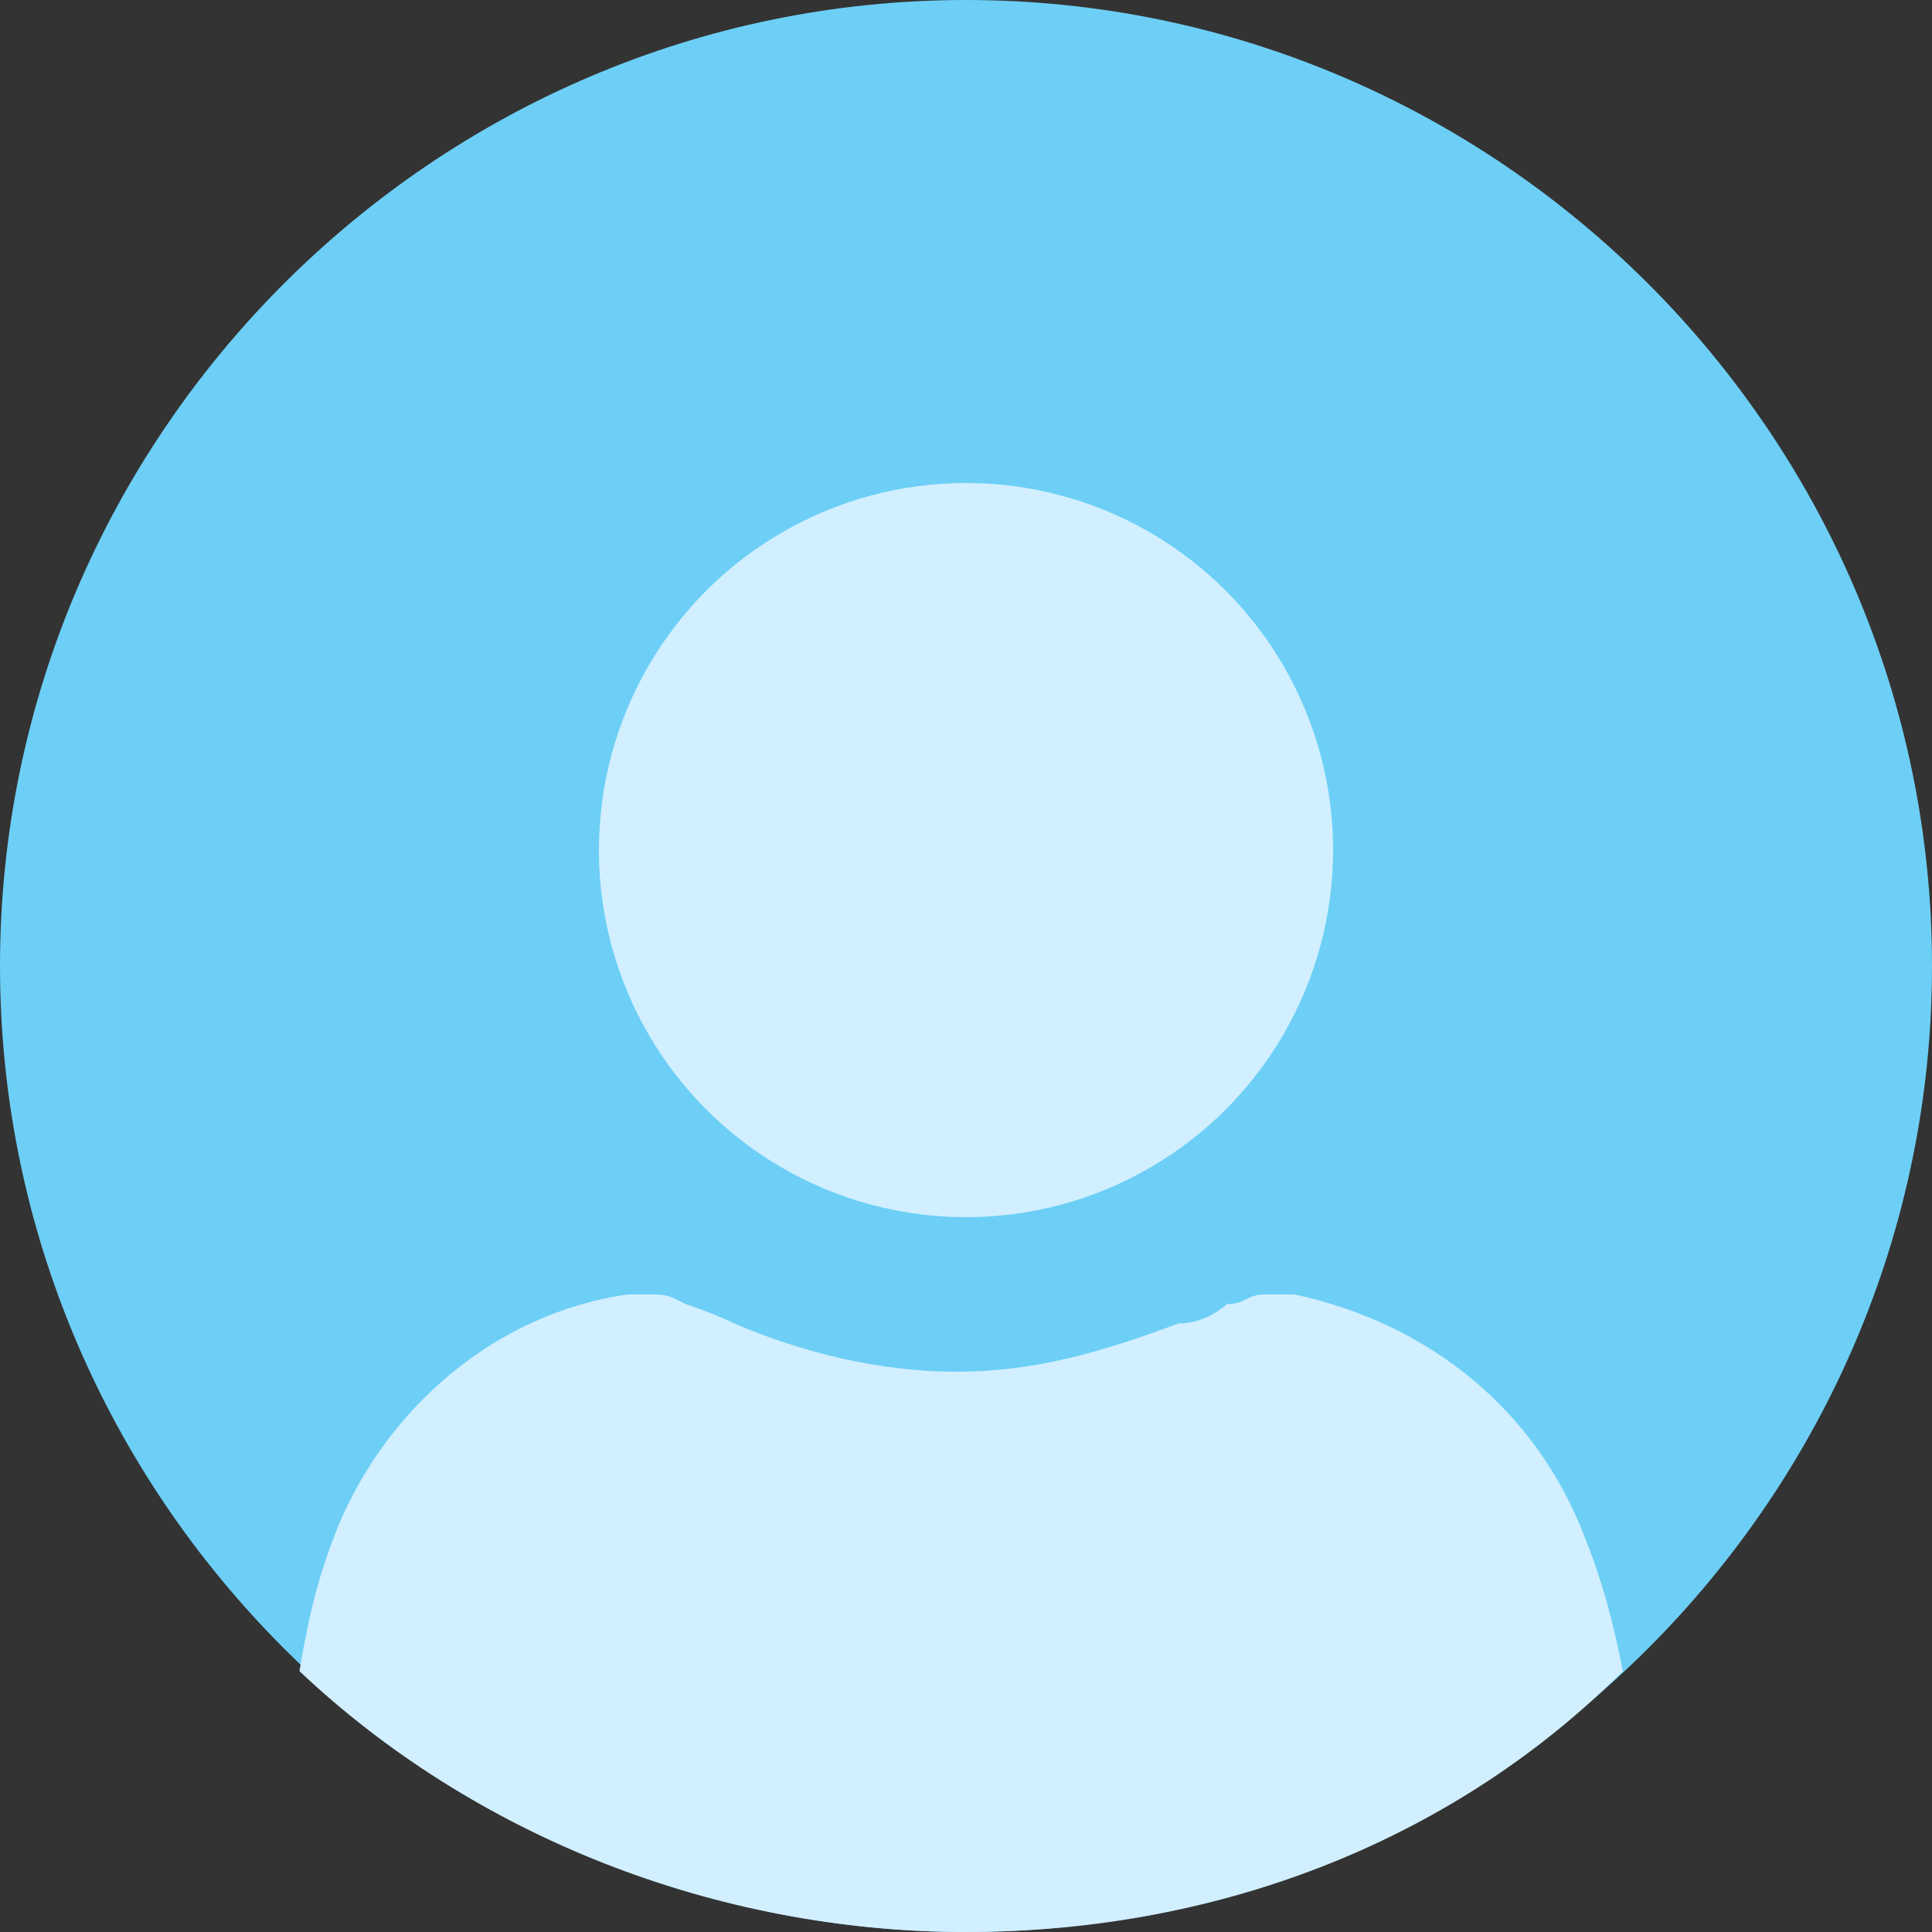 <?xml version="1.0" encoding="utf-8"?>
<!-- Generator: Adobe Illustrator 21.1.0, SVG Export Plug-In . SVG Version: 6.00 Build 0)  -->
<svg version="1.1" id="图层_1" xmlns="http://www.w3.org/2000/svg" xmlns:xlink="http://www.w3.org/1999/xlink" x="0px" y="0px"
	 viewBox="0 0 20 20" style="enable-background:new 0 0 20 20;" xml:space="preserve">
<rect x="0" y="0" width="20" height="20" fill="#333333" stroke="none"/>
<style type="text/css">
	.st0{fill:#6DCFF6;}
	.st1{fill:#D1EFFF;}
</style>
<g>
	<path class="st0" d="M10,0c5.5,0,10,4.5,10,10s-4.5,10-10,10S0,15.5,0,10S4.5,0,10,0z"/>
	<ellipse class="st1" cx="10" cy="8.8" rx="3.8" ry="3.8"/>
	<path class="st1" d="M10,20c2.7,0,5.1-1,6.8-2.7c-0.1-0.5-0.2-0.9-0.4-1.4c-0.5-1.3-1.6-2.2-3-2.5h-0.1h-0.2
		c-0.2,0-0.2,0.1-0.4,0.1c0,0-0.2,0.2-0.5,0.2c-0.8,0.3-1.5,0.5-2.3,0.5s-1.6-0.2-2.3-0.5c-0.2-0.1-0.5-0.2-0.5-0.2
		c-0.2-0.1-0.2-0.1-0.4-0.1H6.5c-1.4,0.2-2.5,1.2-3,2.4c-0.2,0.5-0.3,0.9-0.4,1.5C4.9,19,7.4,20,10,20z"/>
</g>
</svg>
